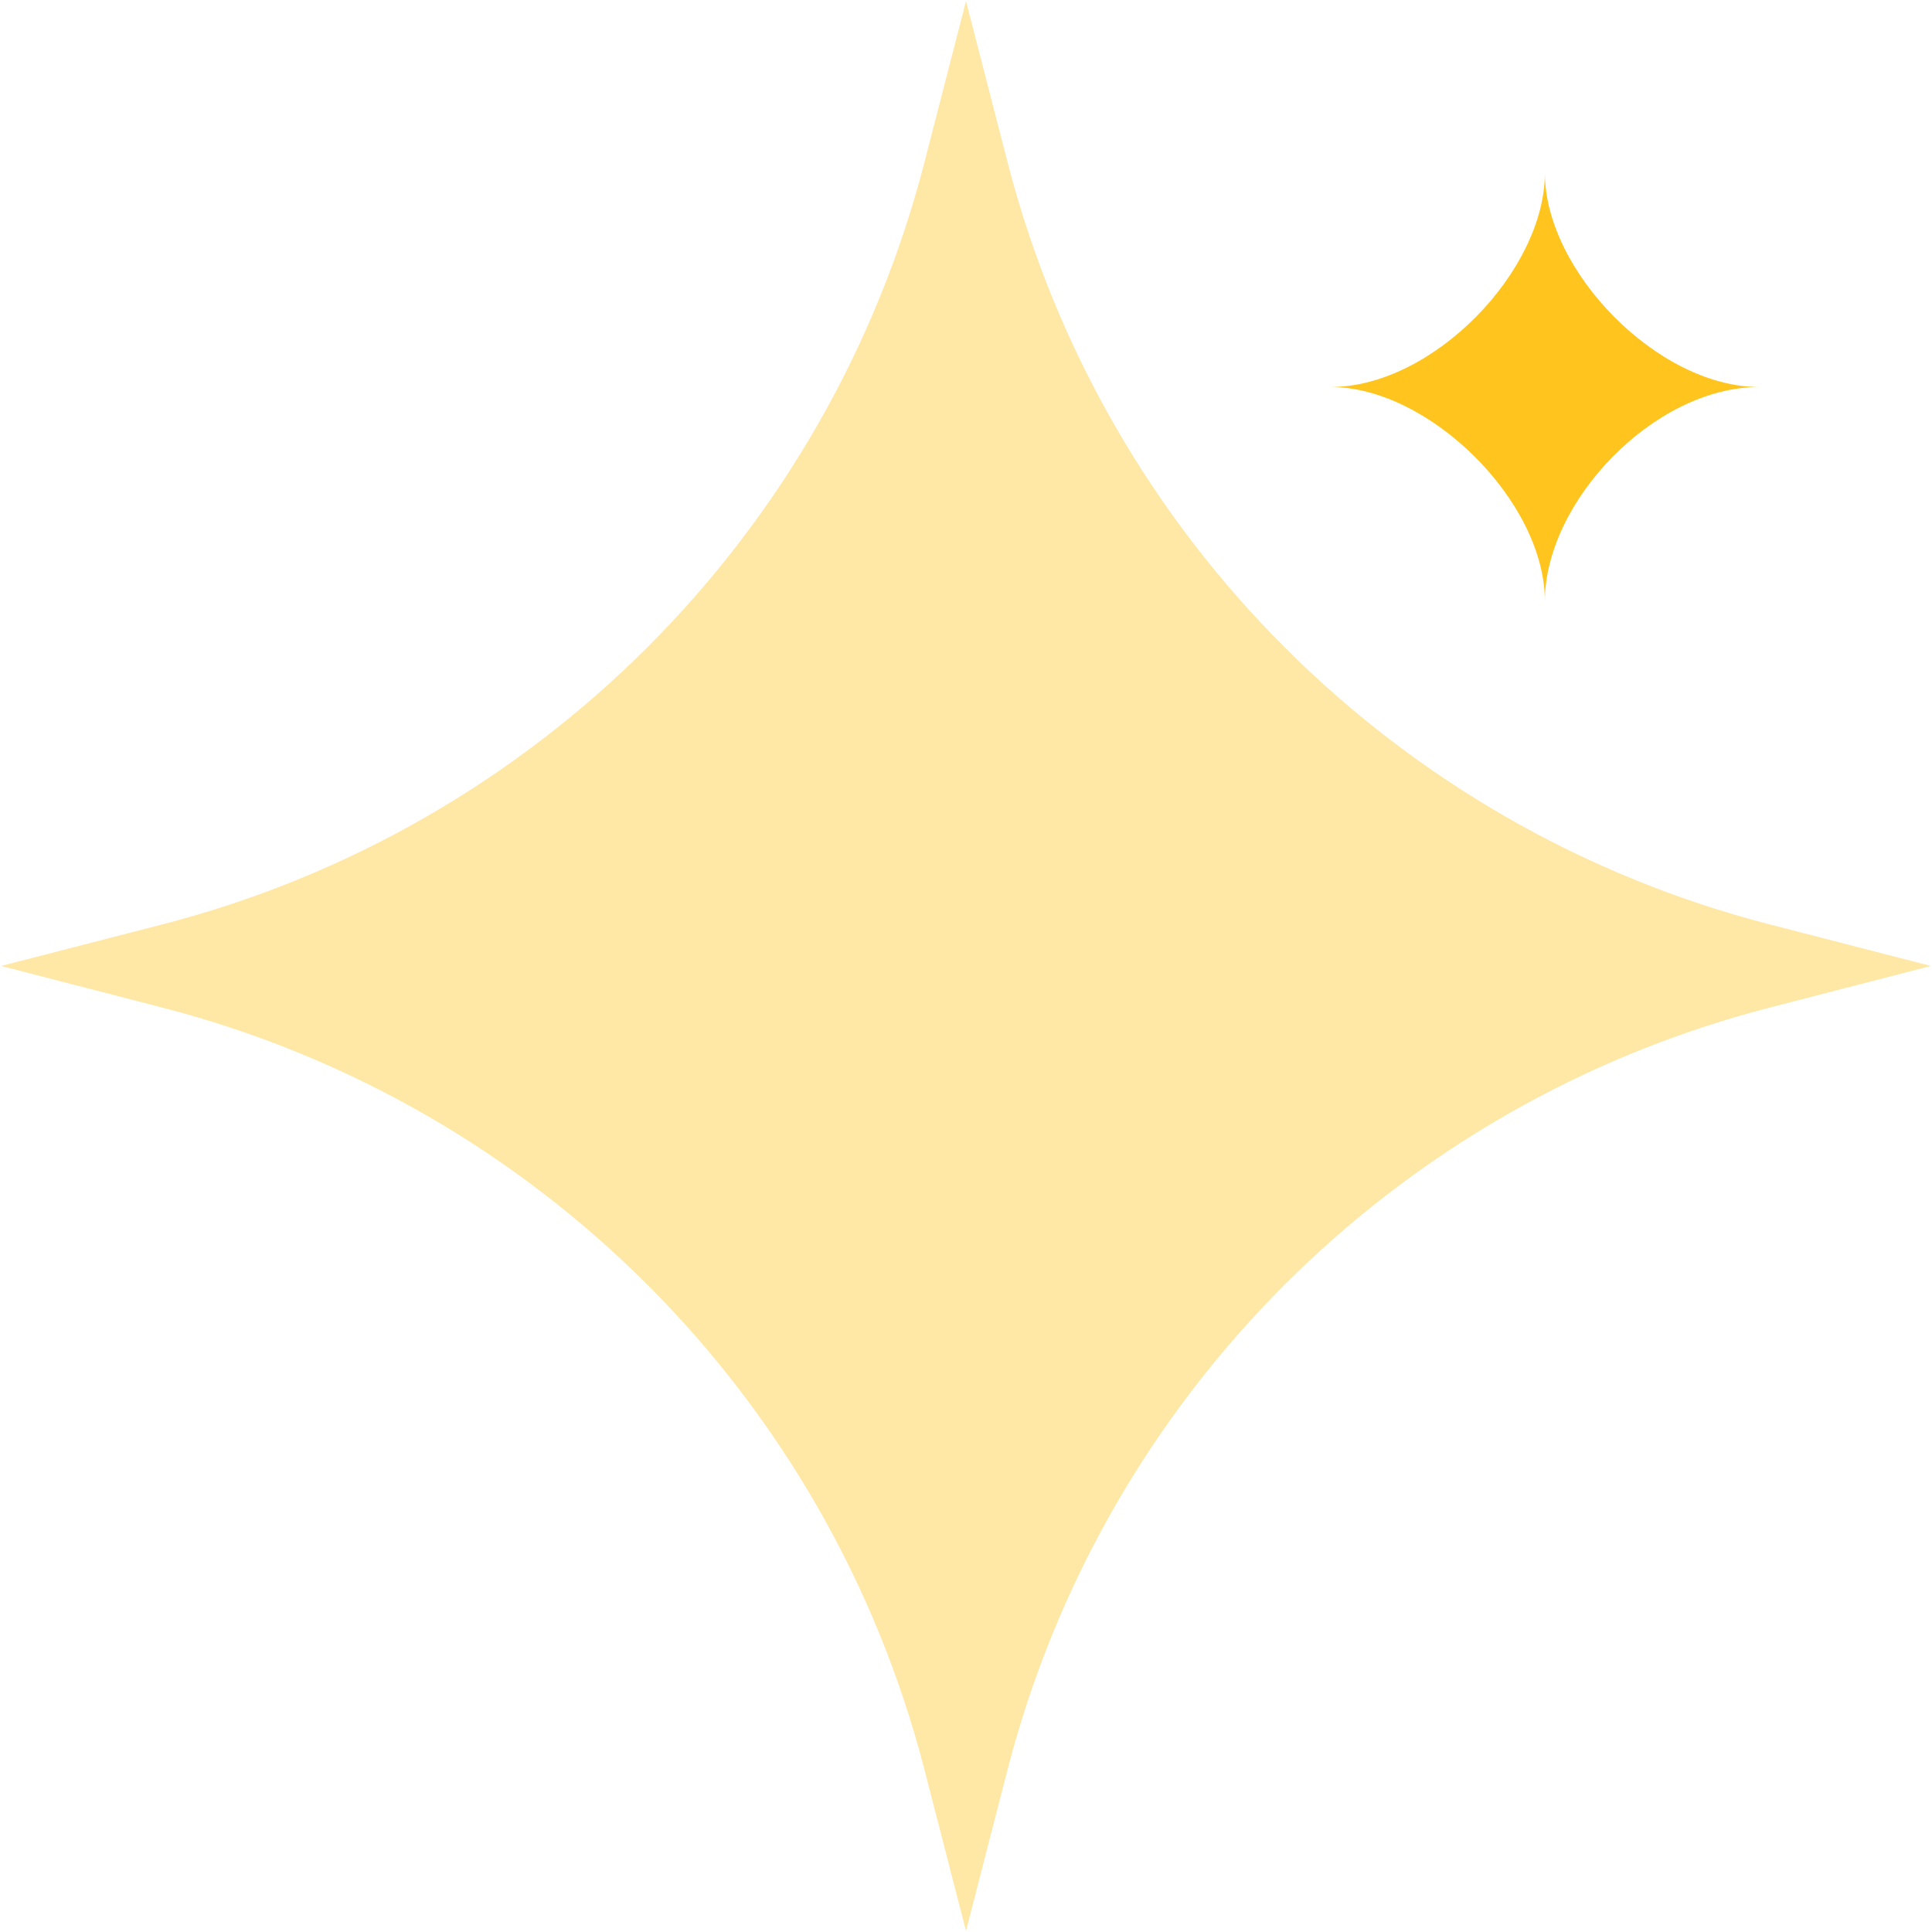 <svg width="92" height="92" viewBox="0 0 92 92" fill="none" xmlns="http://www.w3.org/2000/svg">
<path opacity="0.4" fill-rule="evenodd" clip-rule="evenodd" d="M84.281 44.022C66.478 39.432 52.566 25.52 47.976 7.717L46 0.052L44.024 7.717C39.434 25.52 25.522 39.432 7.719 44.022L0.054 45.998L7.719 47.978C25.522 52.568 39.434 66.48 44.024 84.279L46 91.948L47.976 84.279C52.566 66.48 66.478 52.568 84.281 47.978L91.946 45.998L84.281 44.022Z" fill="#FFC51E"/>
<path fill-rule="evenodd" clip-rule="evenodd" d="M73.566 28.633C73.566 23.889 78.768 18.429 83.77 18.429C78.956 18.429 73.566 12.912 73.566 8.229C73.566 12.912 68.225 18.429 63.366 18.429C68.041 18.429 73.566 23.86 73.566 28.633Z" fill="#FFC51E"/>
</svg>
